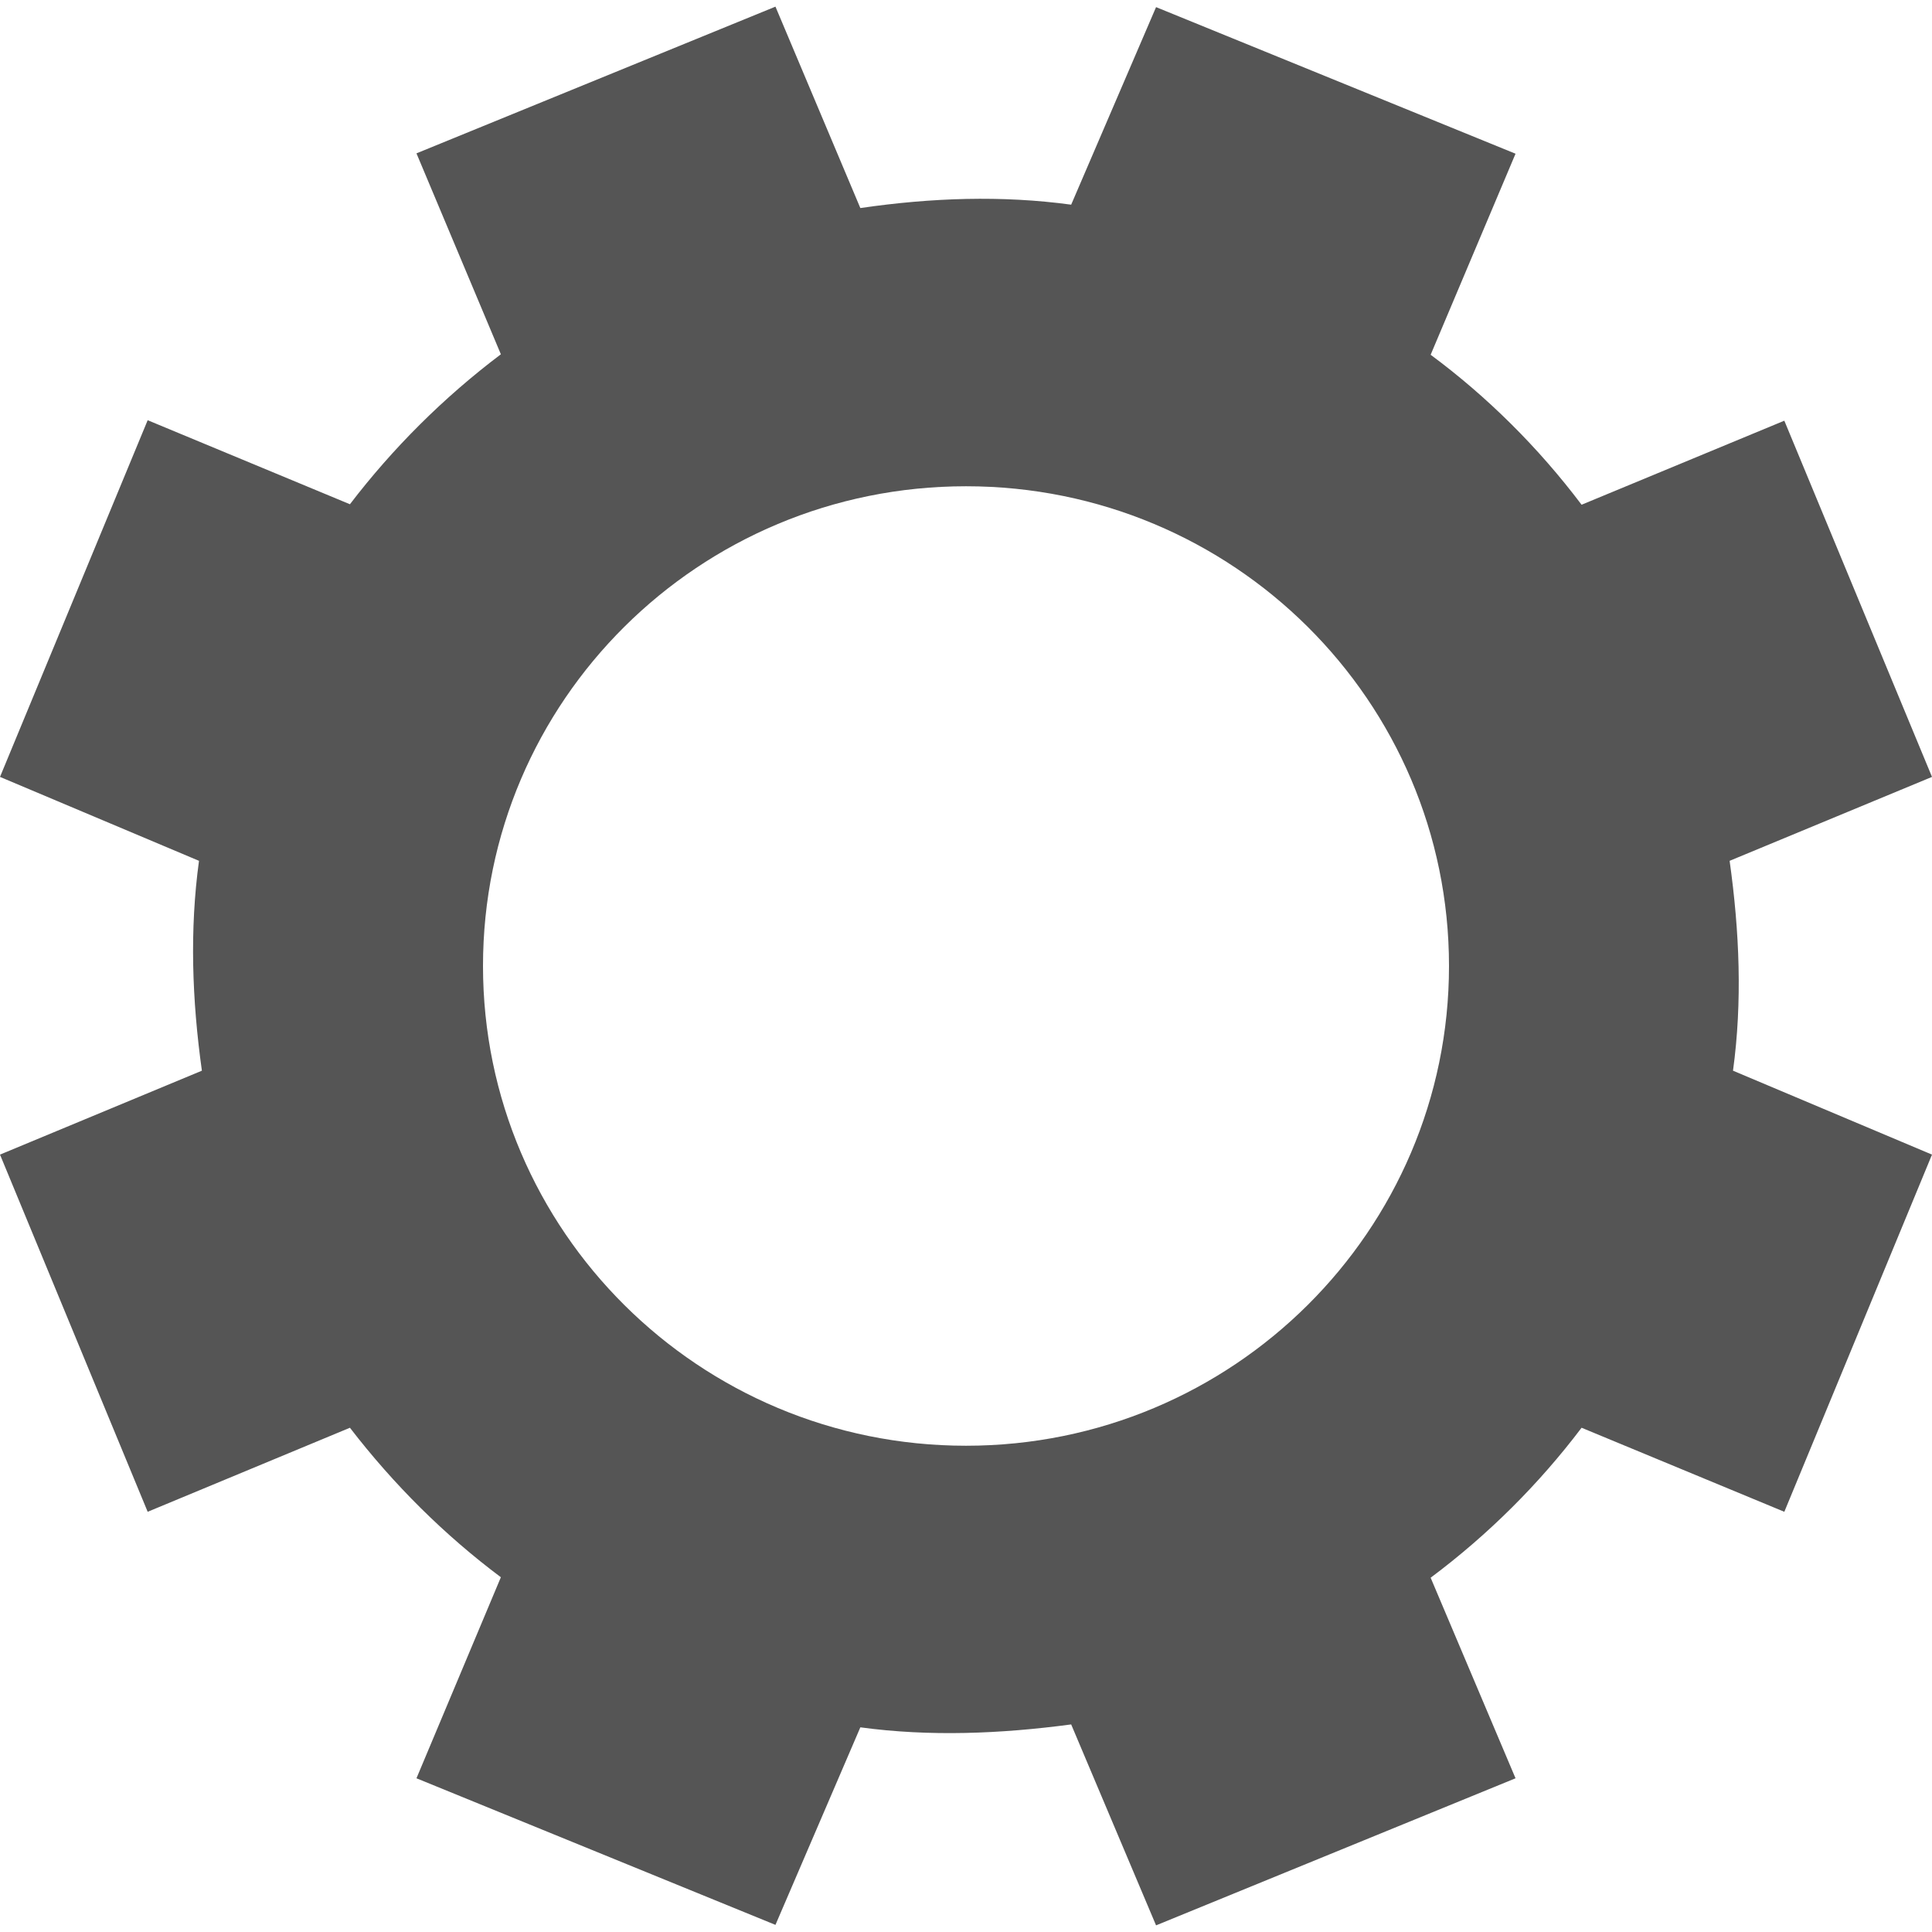 
<svg xmlns="http://www.w3.org/2000/svg" xmlns:xlink="http://www.w3.org/1999/xlink" width="16px" height="16px" viewBox="0 0 16 16" version="1.1">
<g id="surface1">
<path style=" stroke:none;fill-rule:nonzero;fill:#555555;fill-opacity:1;" d="M 6.422 0.055 L 3.449 1.27 L 4.148 2.934 C 3.672 3.293 3.25 3.715 2.898 4.176 L 1.223 3.48 L 0 6.434 L 1.648 7.129 C 1.57 7.699 1.59 8.281 1.672 8.867 L 0 9.562 L 1.223 12.52 L 2.898 11.824 C 3.262 12.297 3.684 12.715 4.148 13.062 L 3.449 14.727 L 6.422 15.941 L 7.125 14.305 C 7.699 14.383 8.285 14.359 8.871 14.281 L 9.574 15.945 L 12.551 14.727 L 11.848 13.066 C 12.328 12.707 12.746 12.289 13.098 11.824 L 14.777 12.52 L 16 9.562 L 14.352 8.867 C 14.43 8.297 14.406 7.715 14.324 7.129 L 16 6.434 L 14.777 3.484 L 13.098 4.18 C 12.738 3.703 12.316 3.285 11.848 2.938 L 12.551 1.273 L 9.574 0.059 L 8.871 1.695 C 8.297 1.617 7.715 1.637 7.125 1.723 Z M 8 4.027 C 10.211 4.027 12 5.805 12 8 C 12 10.191 10.211 11.973 8 11.973 C 5.789 11.973 4 10.191 4 8 C 4 5.805 5.789 4.027 8 4.027 Z M 8 4.027 "/>
</g>
</svg>
